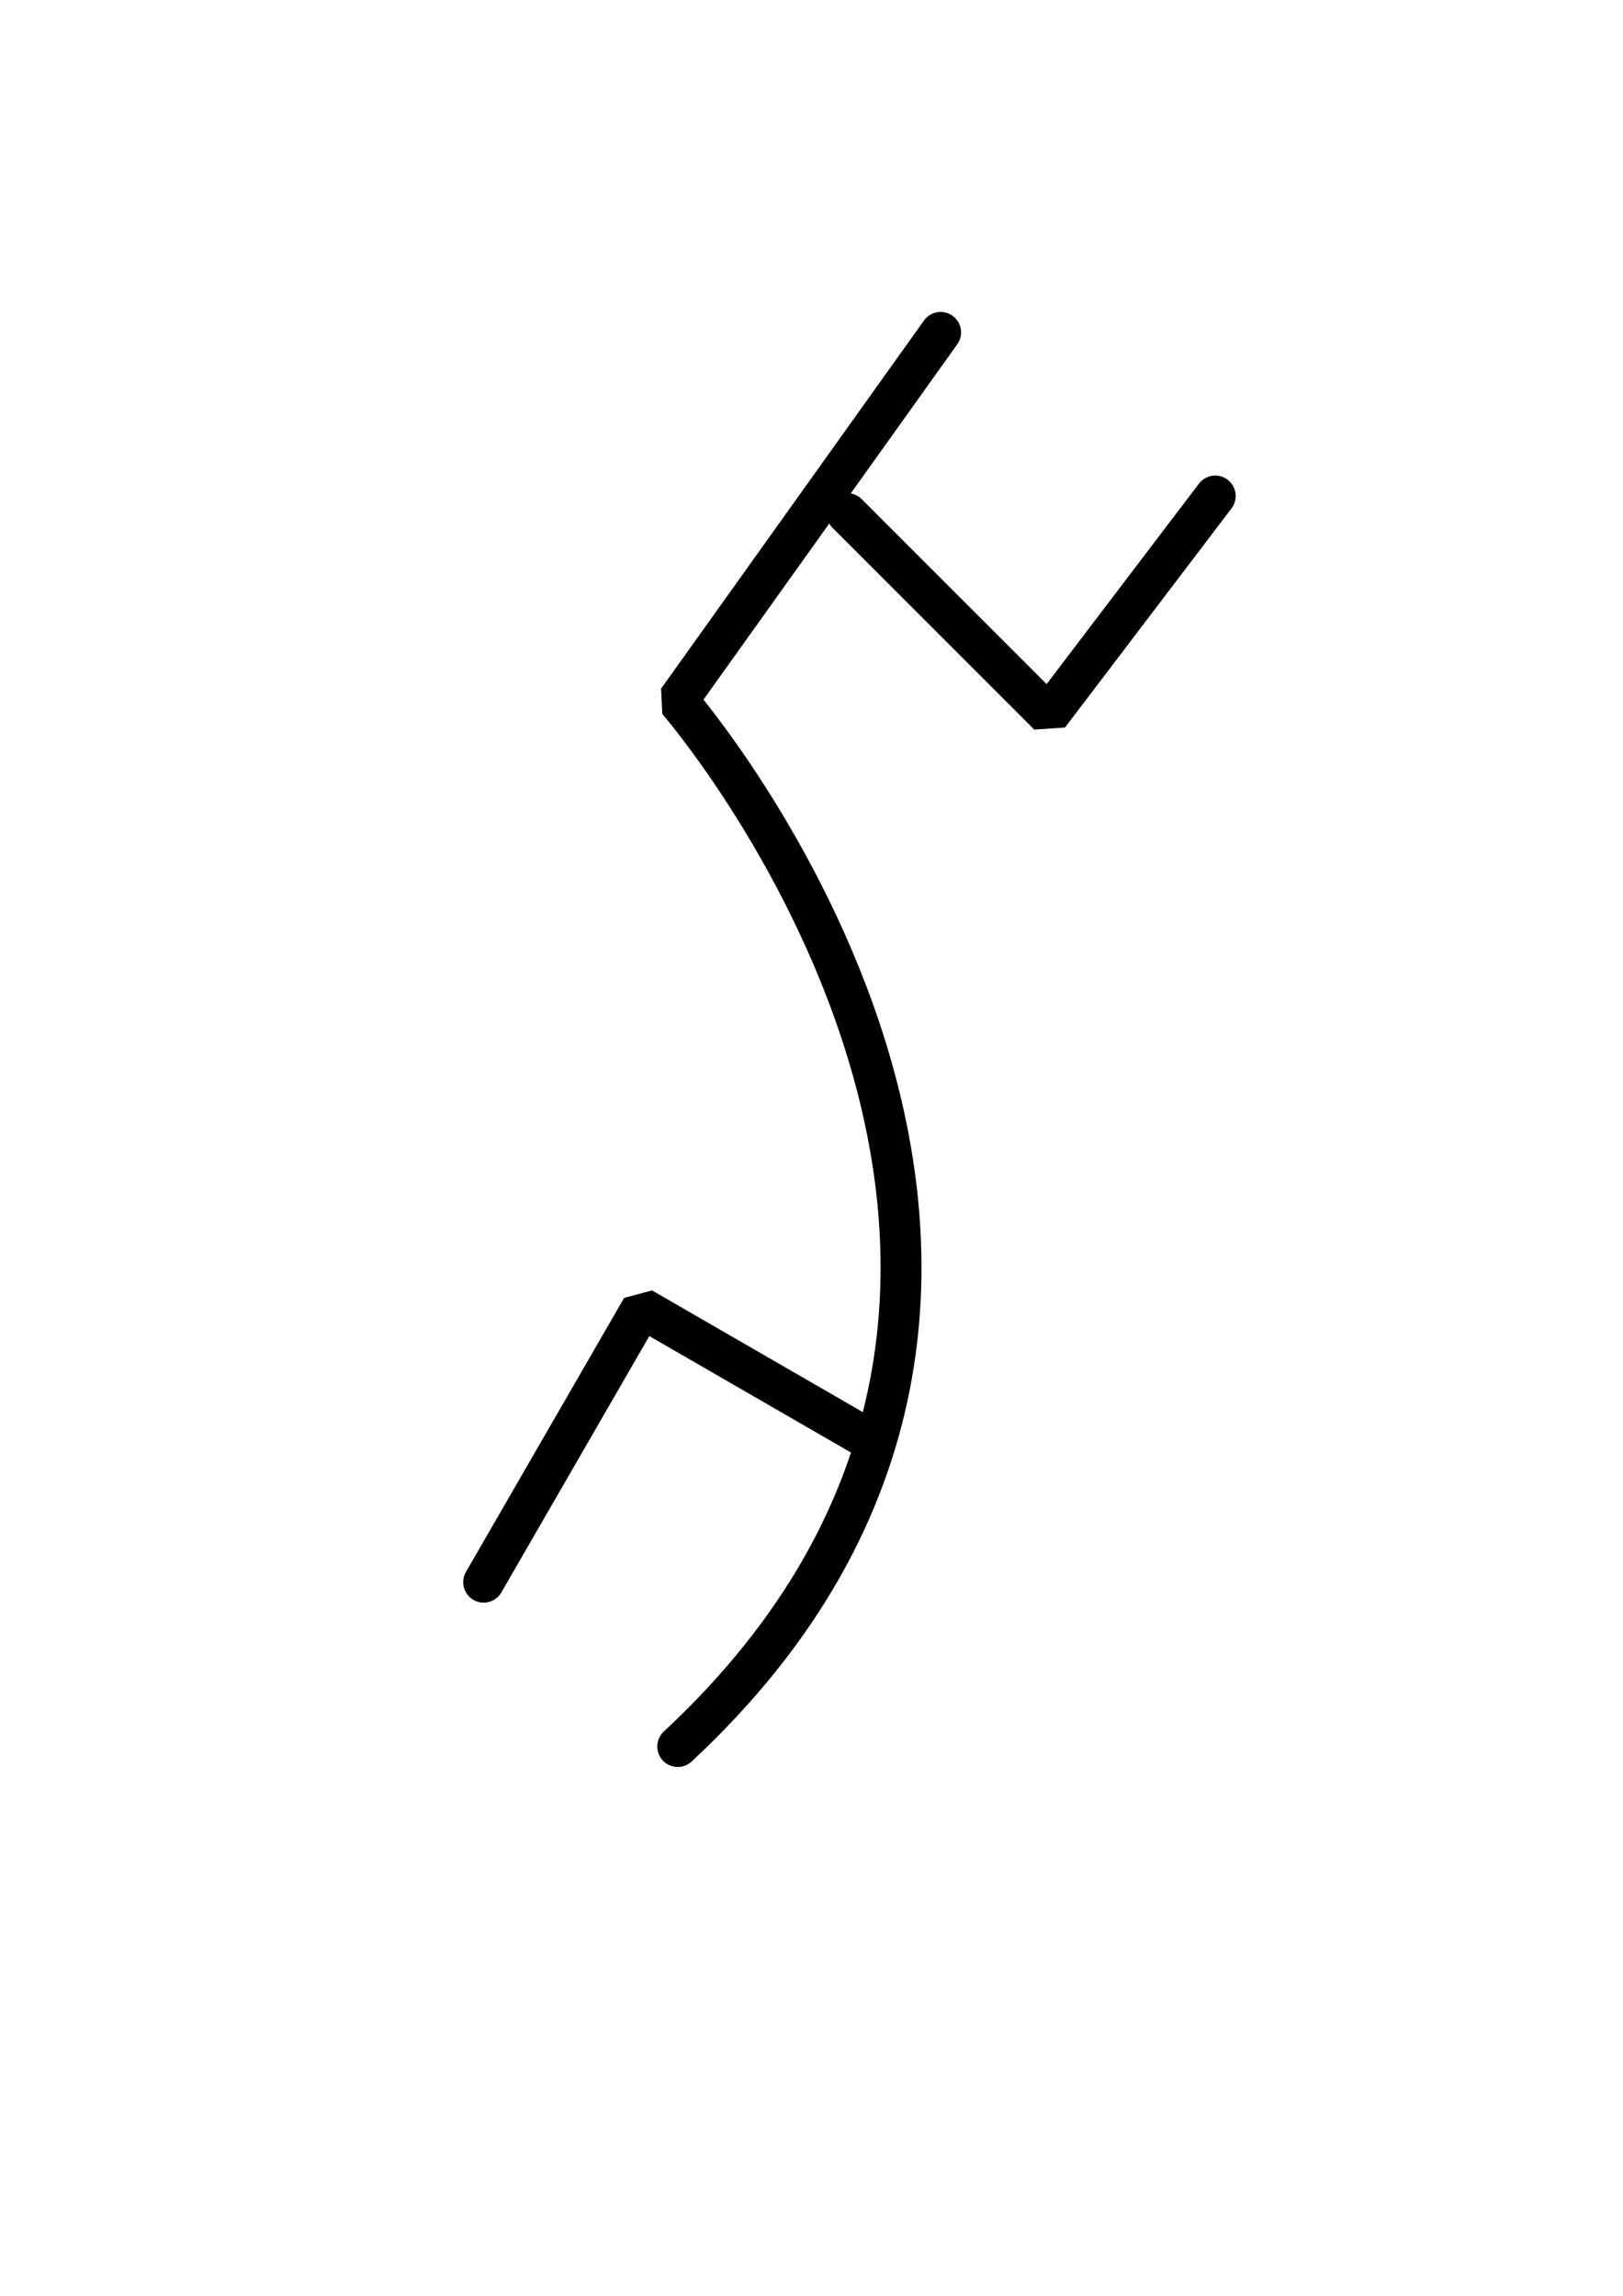 <?xml version="1.0" encoding="UTF-8" standalone="no"?>
<!-- Created with Inkscape (http://www.inkscape.org/) -->

<svg
   xmlns:dc="http://purl.org/dc/elements/1.1/"
   xmlns:cc="http://creativecommons.org/ns#"
   xmlns:rdf="http://www.w3.org/1999/02/22-rdf-syntax-ns#"
   xmlns:svg="http://www.w3.org/2000/svg"
   xmlns="http://www.w3.org/2000/svg"
   xmlns:sodipodi="http://sodipodi.sourceforge.net/DTD/sodipodi-0.dtd"
   xmlns:inkscape="http://www.inkscape.org/namespaces/inkscape"
   width="210mm"
   height="297mm"
   viewBox="0 0 210 297"
   version="1.1"
   id="svg3193"
   inkscape:version="0.92.3 (2405546, 2018-03-11)"
   sodipodi:docname="duodecimal_cycle9.svg">
  <defs
     id="defs3187" />
  <sodipodi:namedview
     id="base"
     pagecolor="#ffffff"
     bordercolor="#666666"
     borderopacity="1.0"
     inkscape:pageopacity="0.0"
     inkscape:pageshadow="2"
     inkscape:zoom="0.35"
     inkscape:cx="-111.42857"
     inkscape:cy="560"
     inkscape:document-units="mm"
     inkscape:current-layer="layer1"
     showgrid="false"
     inkscape:window-width="1360"
     inkscape:window-height="742"
     inkscape:window-x="0"
     inkscape:window-y="0"
     inkscape:window-maximized="1" />
  <g
     inkscape:label="Layer 1"
     inkscape:groupmode="layer"
     id="layer1">
    <path
       style="fill:none;stroke:#000000;stroke-width:5.292;stroke-linecap:round;stroke-linejoin:bevel;stroke-opacity:1;stroke-miterlimit:4;stroke-dasharray:none"
       d="M 121.708,43 87.69,90.625 c 0,0 65.012,74.839 0,135.315 M 109.613,66.435 135.693,92.515 157.238,64.167 M 111.881,185.875 83.047,169.228 62.58,204.679"
       id="path3738"
       inkscape:connector-curvature="0" />
  </g>
</svg>
